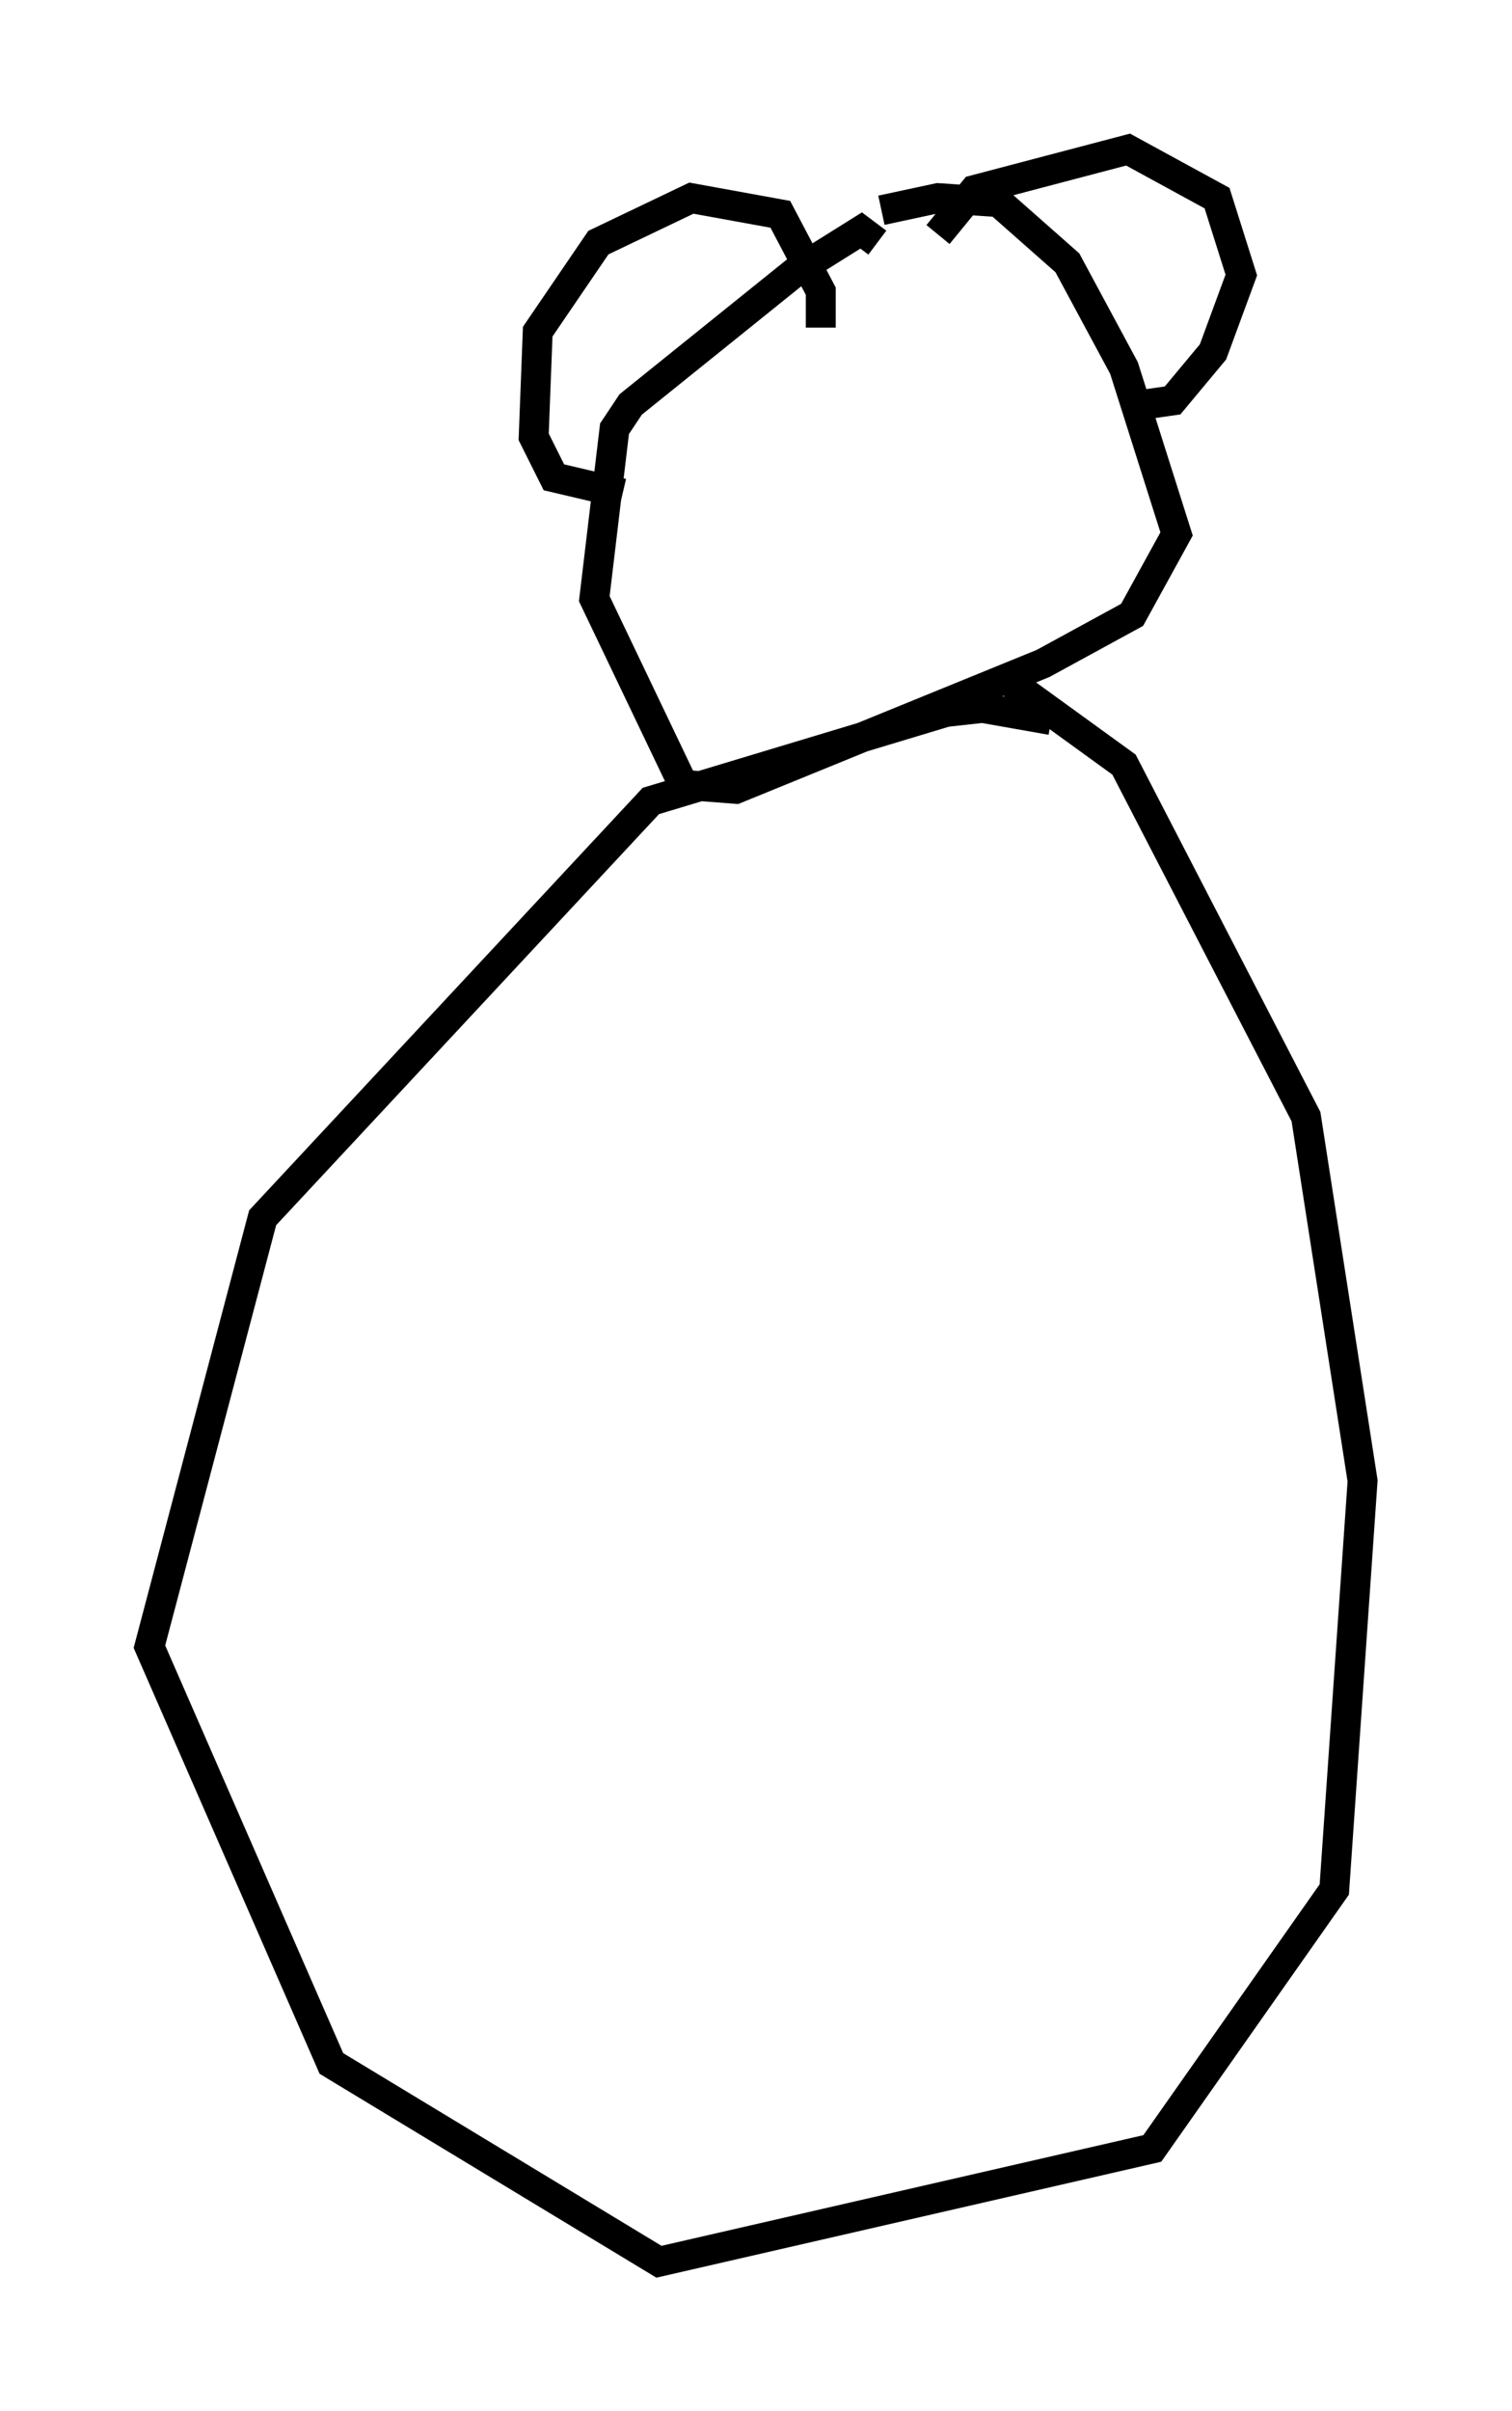 <?xml version="1.0" encoding="utf-8" ?>
<svg baseProfile="full" height="80.635" version="1.1" width="50.595" xmlns="http://www.w3.org/2000/svg" xmlns:ev="http://www.w3.org/2001/xml-events" xmlns:xlink="http://www.w3.org/1999/xlink"><defs /><rect fill="white" height="80.635" width="50.595" x="0" y="0" /><path d="M35.446, 24.621 m-0.271, -0.541 l-2.3, -0.406 -1.218, 0.135 l-9.878, 2.977 -12.99, 13.938 l-3.789, 14.344 6.089, 13.938 l10.961, 6.631 16.509, -3.789 l6.089, -8.66 0.947, -13.667 l-1.894, -12.178 -6.089, -11.773 l-3.924, -2.842 m-4.33, -14.614 l-0.541, -0.406 -2.165, 1.353 l-5.548, 4.465 -0.541, 0.812 l-0.677, 5.683 2.977, 6.225 l1.759, 0.135 10.284, -4.195 l2.977, -1.624 1.488, -2.706 l-1.759, -5.548 -1.894, -3.518 l-2.3, -2.03 -2.03, -0.135 l-1.894, 0.406 m1.894, 0.812 l1.218, -1.488 5.142, -1.353 l2.977, 1.624 0.812, 2.571 l-0.947, 2.571 -1.353, 1.624 l-0.947, 0.135 m-10.825, -2.571 l0.0, -1.218 -1.353, -2.571 l-2.977, -0.541 -3.112, 1.488 l-2.03, 2.977 -0.135, 3.518 l0.677, 1.353 2.3, 0.541 " fill="none" stroke="black" stroke-width="1" /></svg>